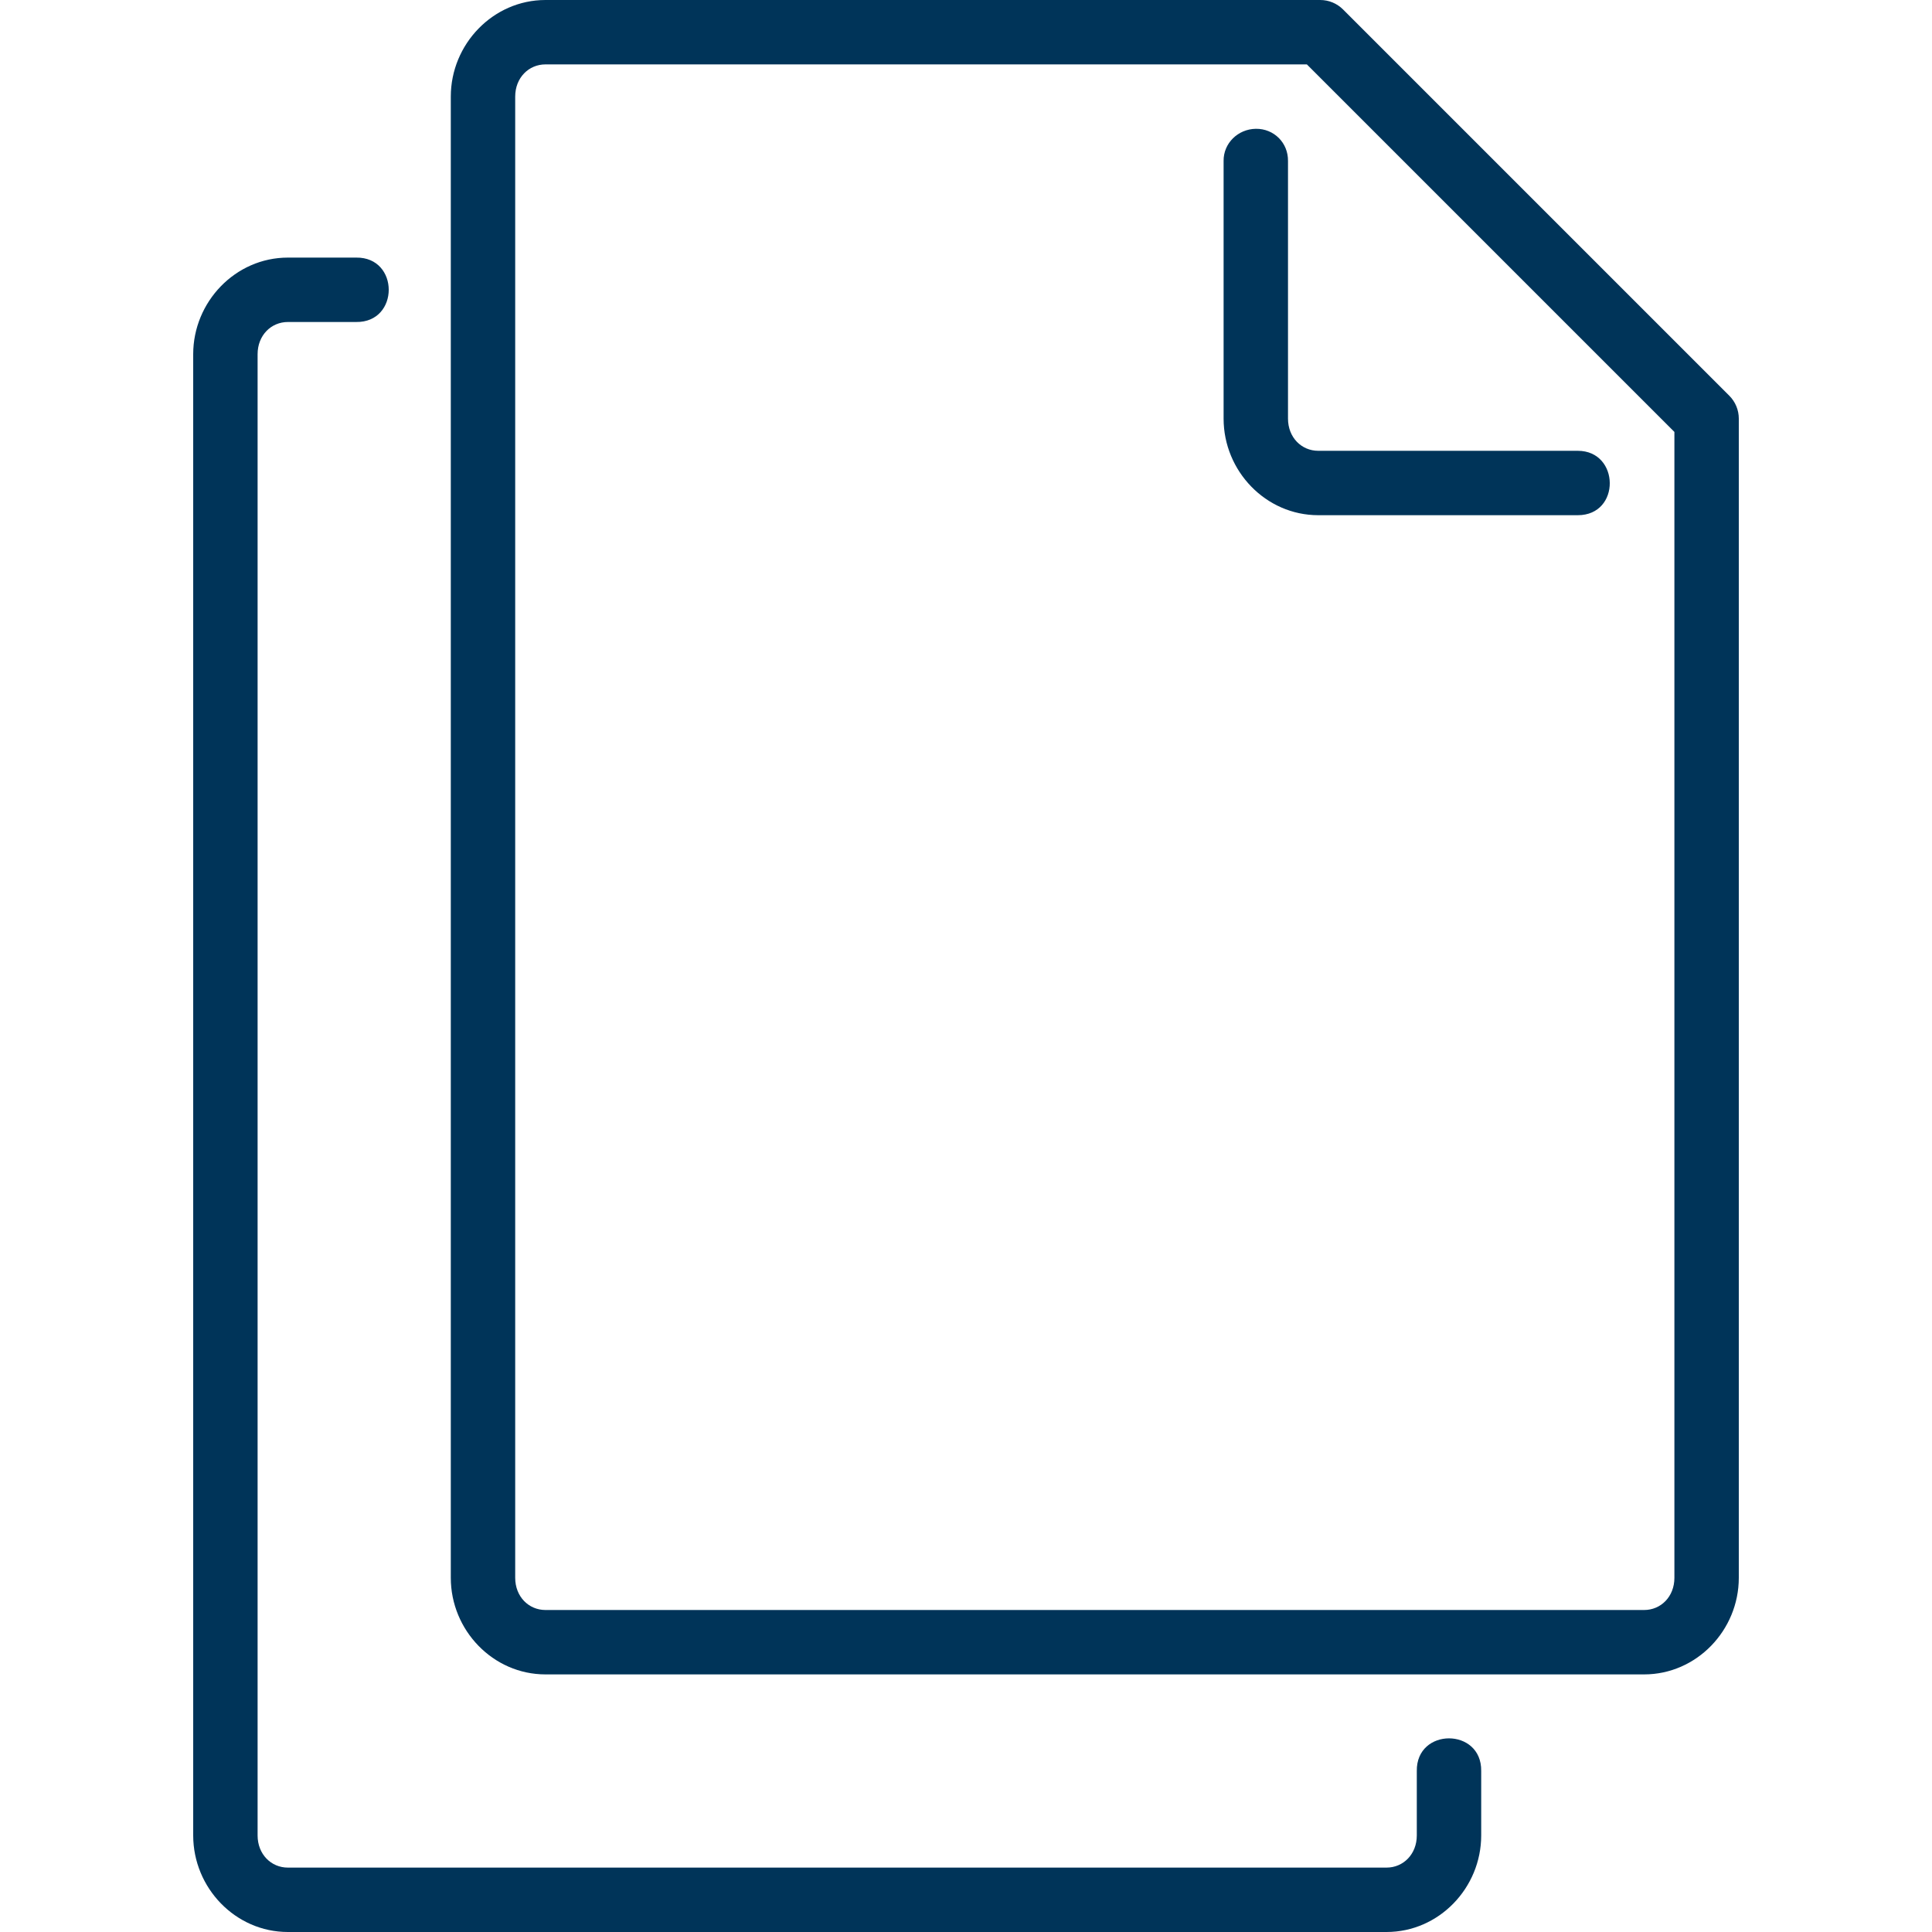 <svg height="30" viewBox="0 0 30 30" width="30" xmlns="http://www.w3.org/2000/svg"><path style="fill:#003459;" d="M19.5 2c-.276.004-.504.224-.5.5v4c0 .815.656 1.5 1.47 1.5h4.03c.67 0 .654-1 0-1h-4.03c-.26 0-.47-.207-.47-.5v-4c.004-.282-.218-.504-.5-.5zM8.47 0C7.657 0 7 .685 7 1.5v23c0 .815.656 1.5 1.47 1.5h17.06c.814 0 1.47-.685 1.47-1.5v-18c0-.133-.053-.26-.146-.354l-6-6C20.76.053 20.634 0 20.5 0zm0 1h11.823L26 6.707V24.5c0 .293-.21.5-.47.5H8.47c-.26 0-.47-.207-.47-.5v-23c0-.293.21-.5.47-.5zm-4 3C3.657 4 3 4.685 3 5.5v23c0 .815.656 1.5 1.47 1.5h17.06c.814 0 1.47-.685 1.47-1.5v-1c.01-.676-1.01-.676-1 0v1c0 .293-.21.5-.47.5H4.47c-.26 0-.47-.207-.47-.5v-23c0-.293.21-.5.47-.5h1.06c.675.01.675-1.01 0-1z"/></svg>
